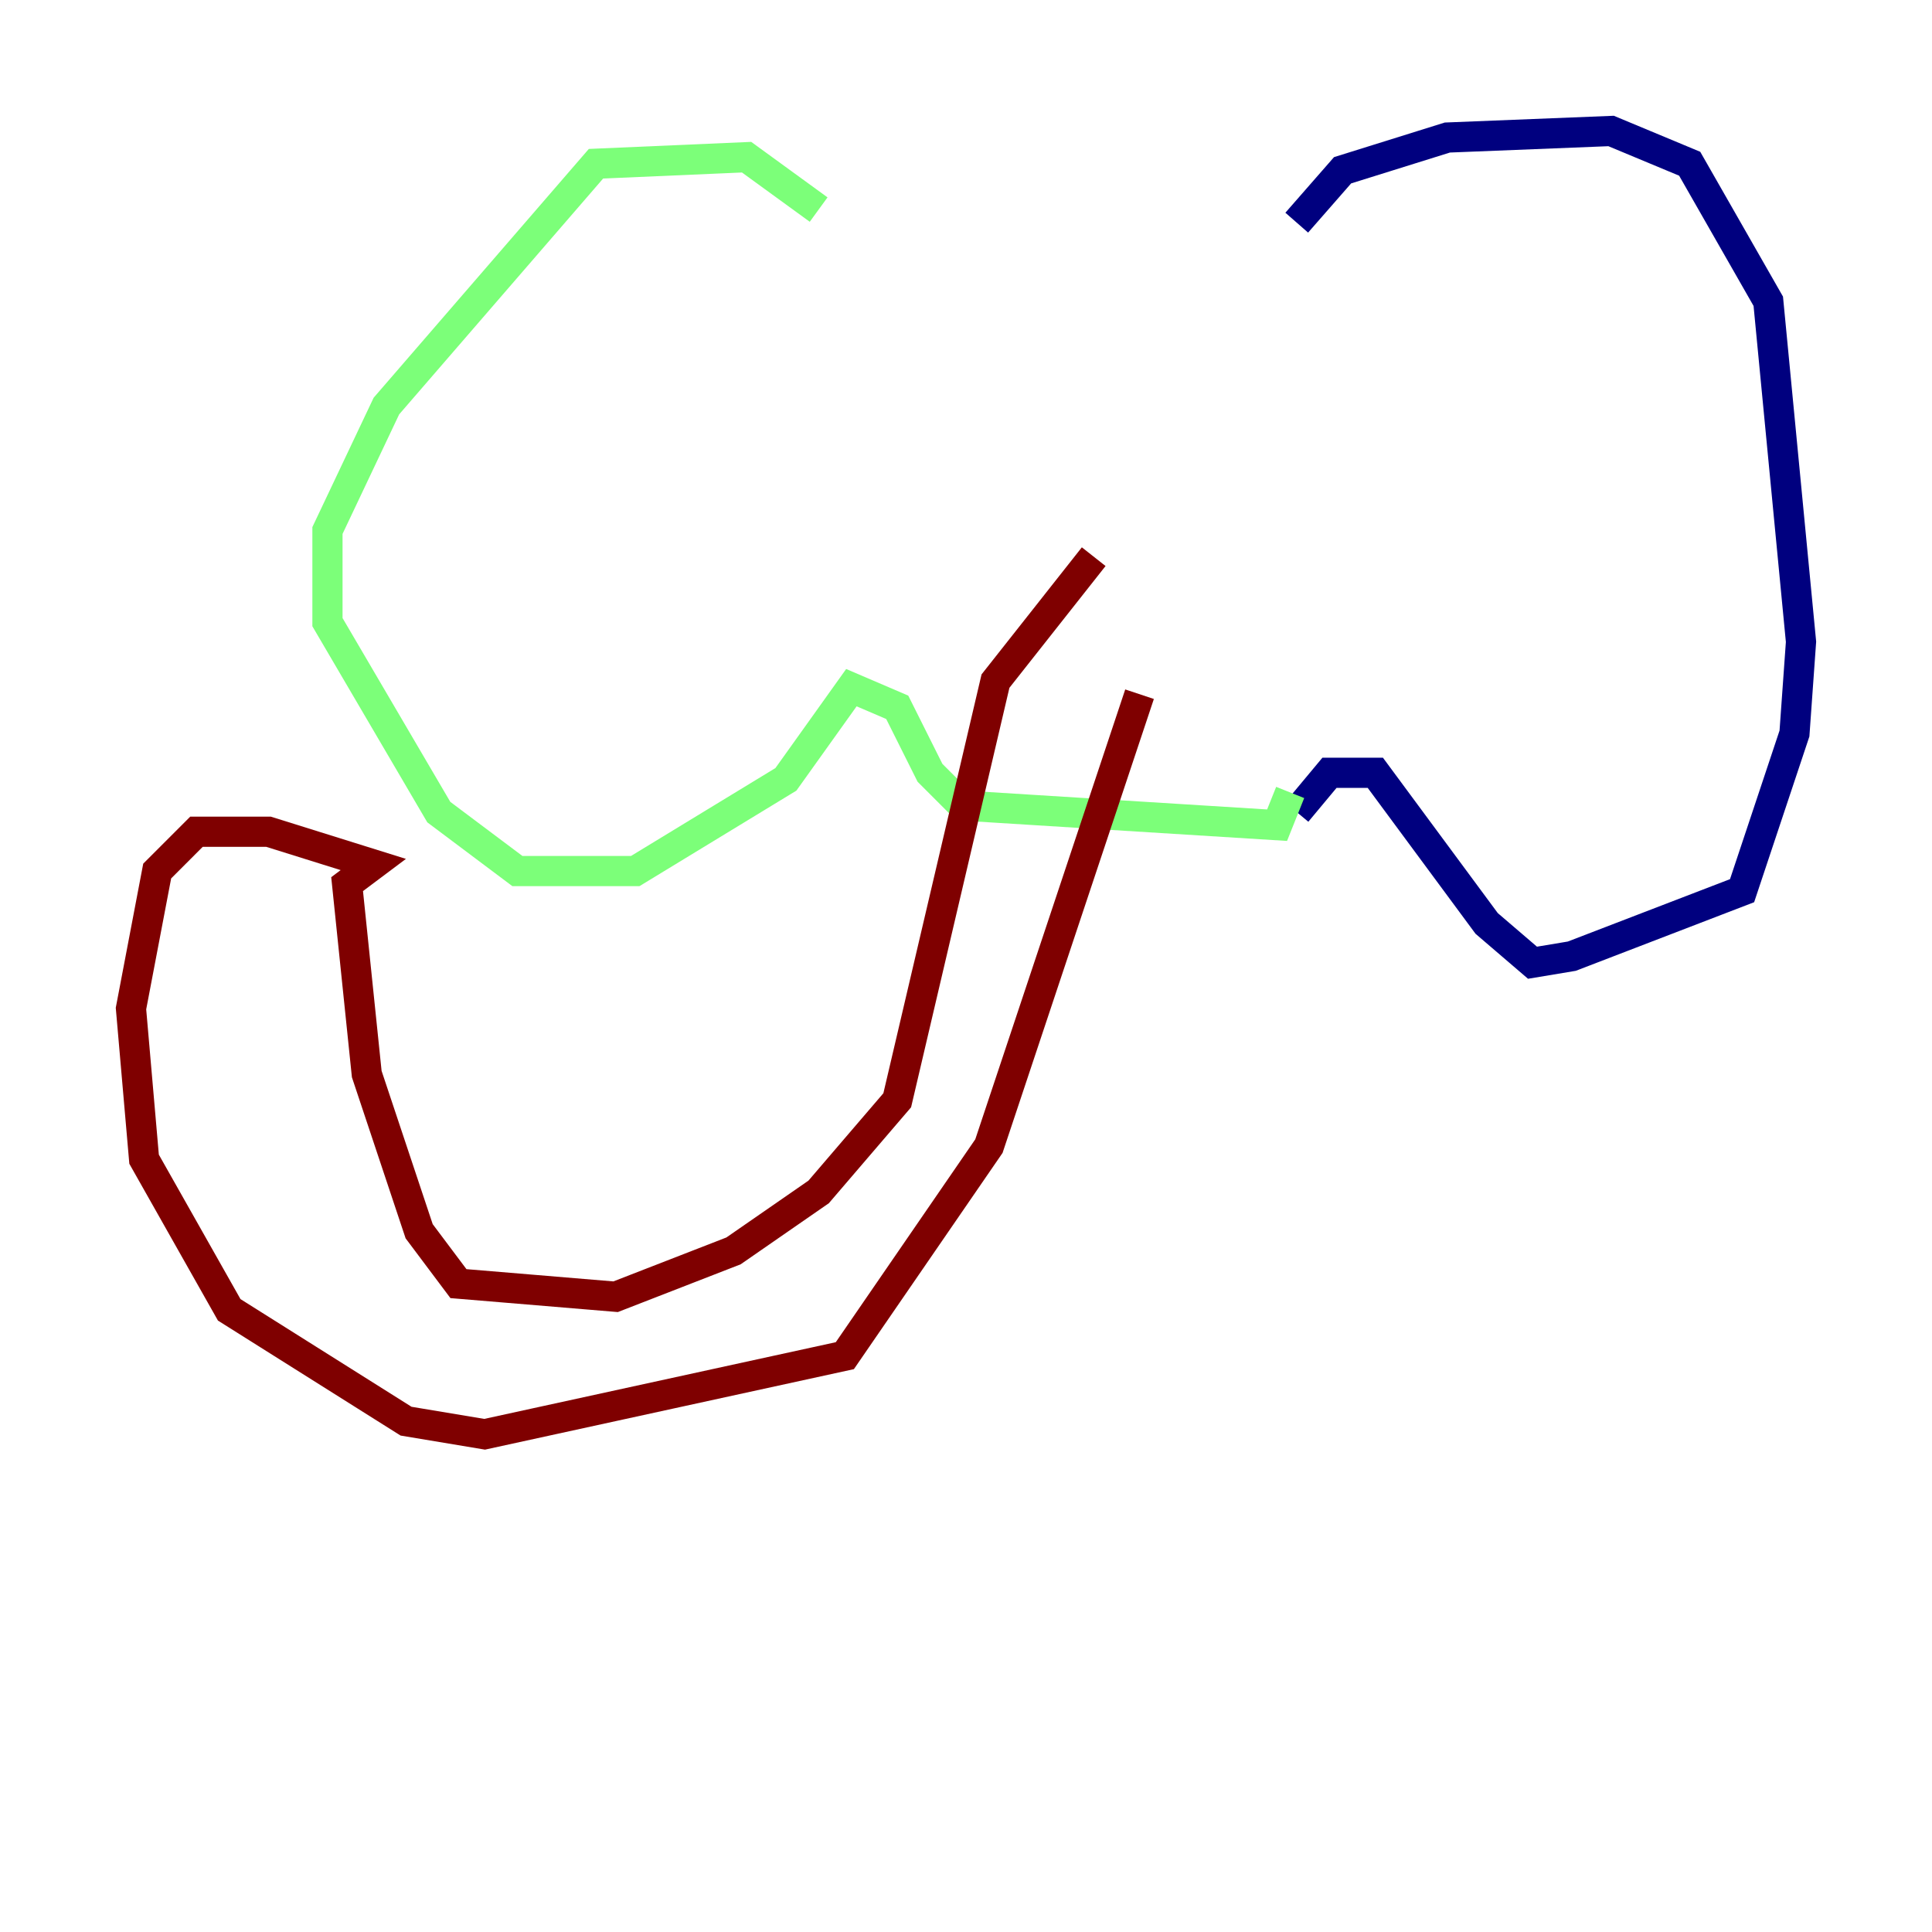 <?xml version="1.0" encoding="utf-8" ?>
<svg baseProfile="tiny" height="128" version="1.2" viewBox="0,0,128,128" width="128" xmlns="http://www.w3.org/2000/svg" xmlns:ev="http://www.w3.org/2001/xml-events" xmlns:xlink="http://www.w3.org/1999/xlink"><defs /><polyline fill="none" points="85.912,14.752 88.949,11.281 95.891,9.112 106.739,8.678 111.946,10.848 117.153,19.959 119.322,42.522 118.888,48.597 115.417,59.01 104.136,63.349 101.532,63.783 98.495,61.18 91.119,51.2 88.081,51.2 85.912,53.803" stroke="#00007f" stroke-width="2" /><polyline fill="none" points="54.237,13.885 49.464,10.414 39.485,10.848 25.6,26.902 21.695,35.146 21.695,41.22 29.071,53.803 34.278,57.709 42.088,57.709 52.068,51.634 56.407,45.559 59.444,46.861 61.614,51.2 63.783,53.37 84.61,54.671 85.478,52.502" stroke="#7cff79" stroke-width="2" /><polyline fill="none" points="72.461,36.881 65.953,45.125 59.444,72.895 54.237,78.969 48.597,82.875 40.786,85.912 30.373,85.044 27.77,81.573 24.298,71.159 22.997,58.576 24.732,57.275 17.79,55.105 13.017,55.105 10.414,57.709 8.678,66.82 9.546,76.8 15.186,86.78 26.902,94.156 32.108,95.024 55.973,89.817 65.519,75.932 75.498,45.993" stroke="#7f0000" stroke-width="2" /></svg>